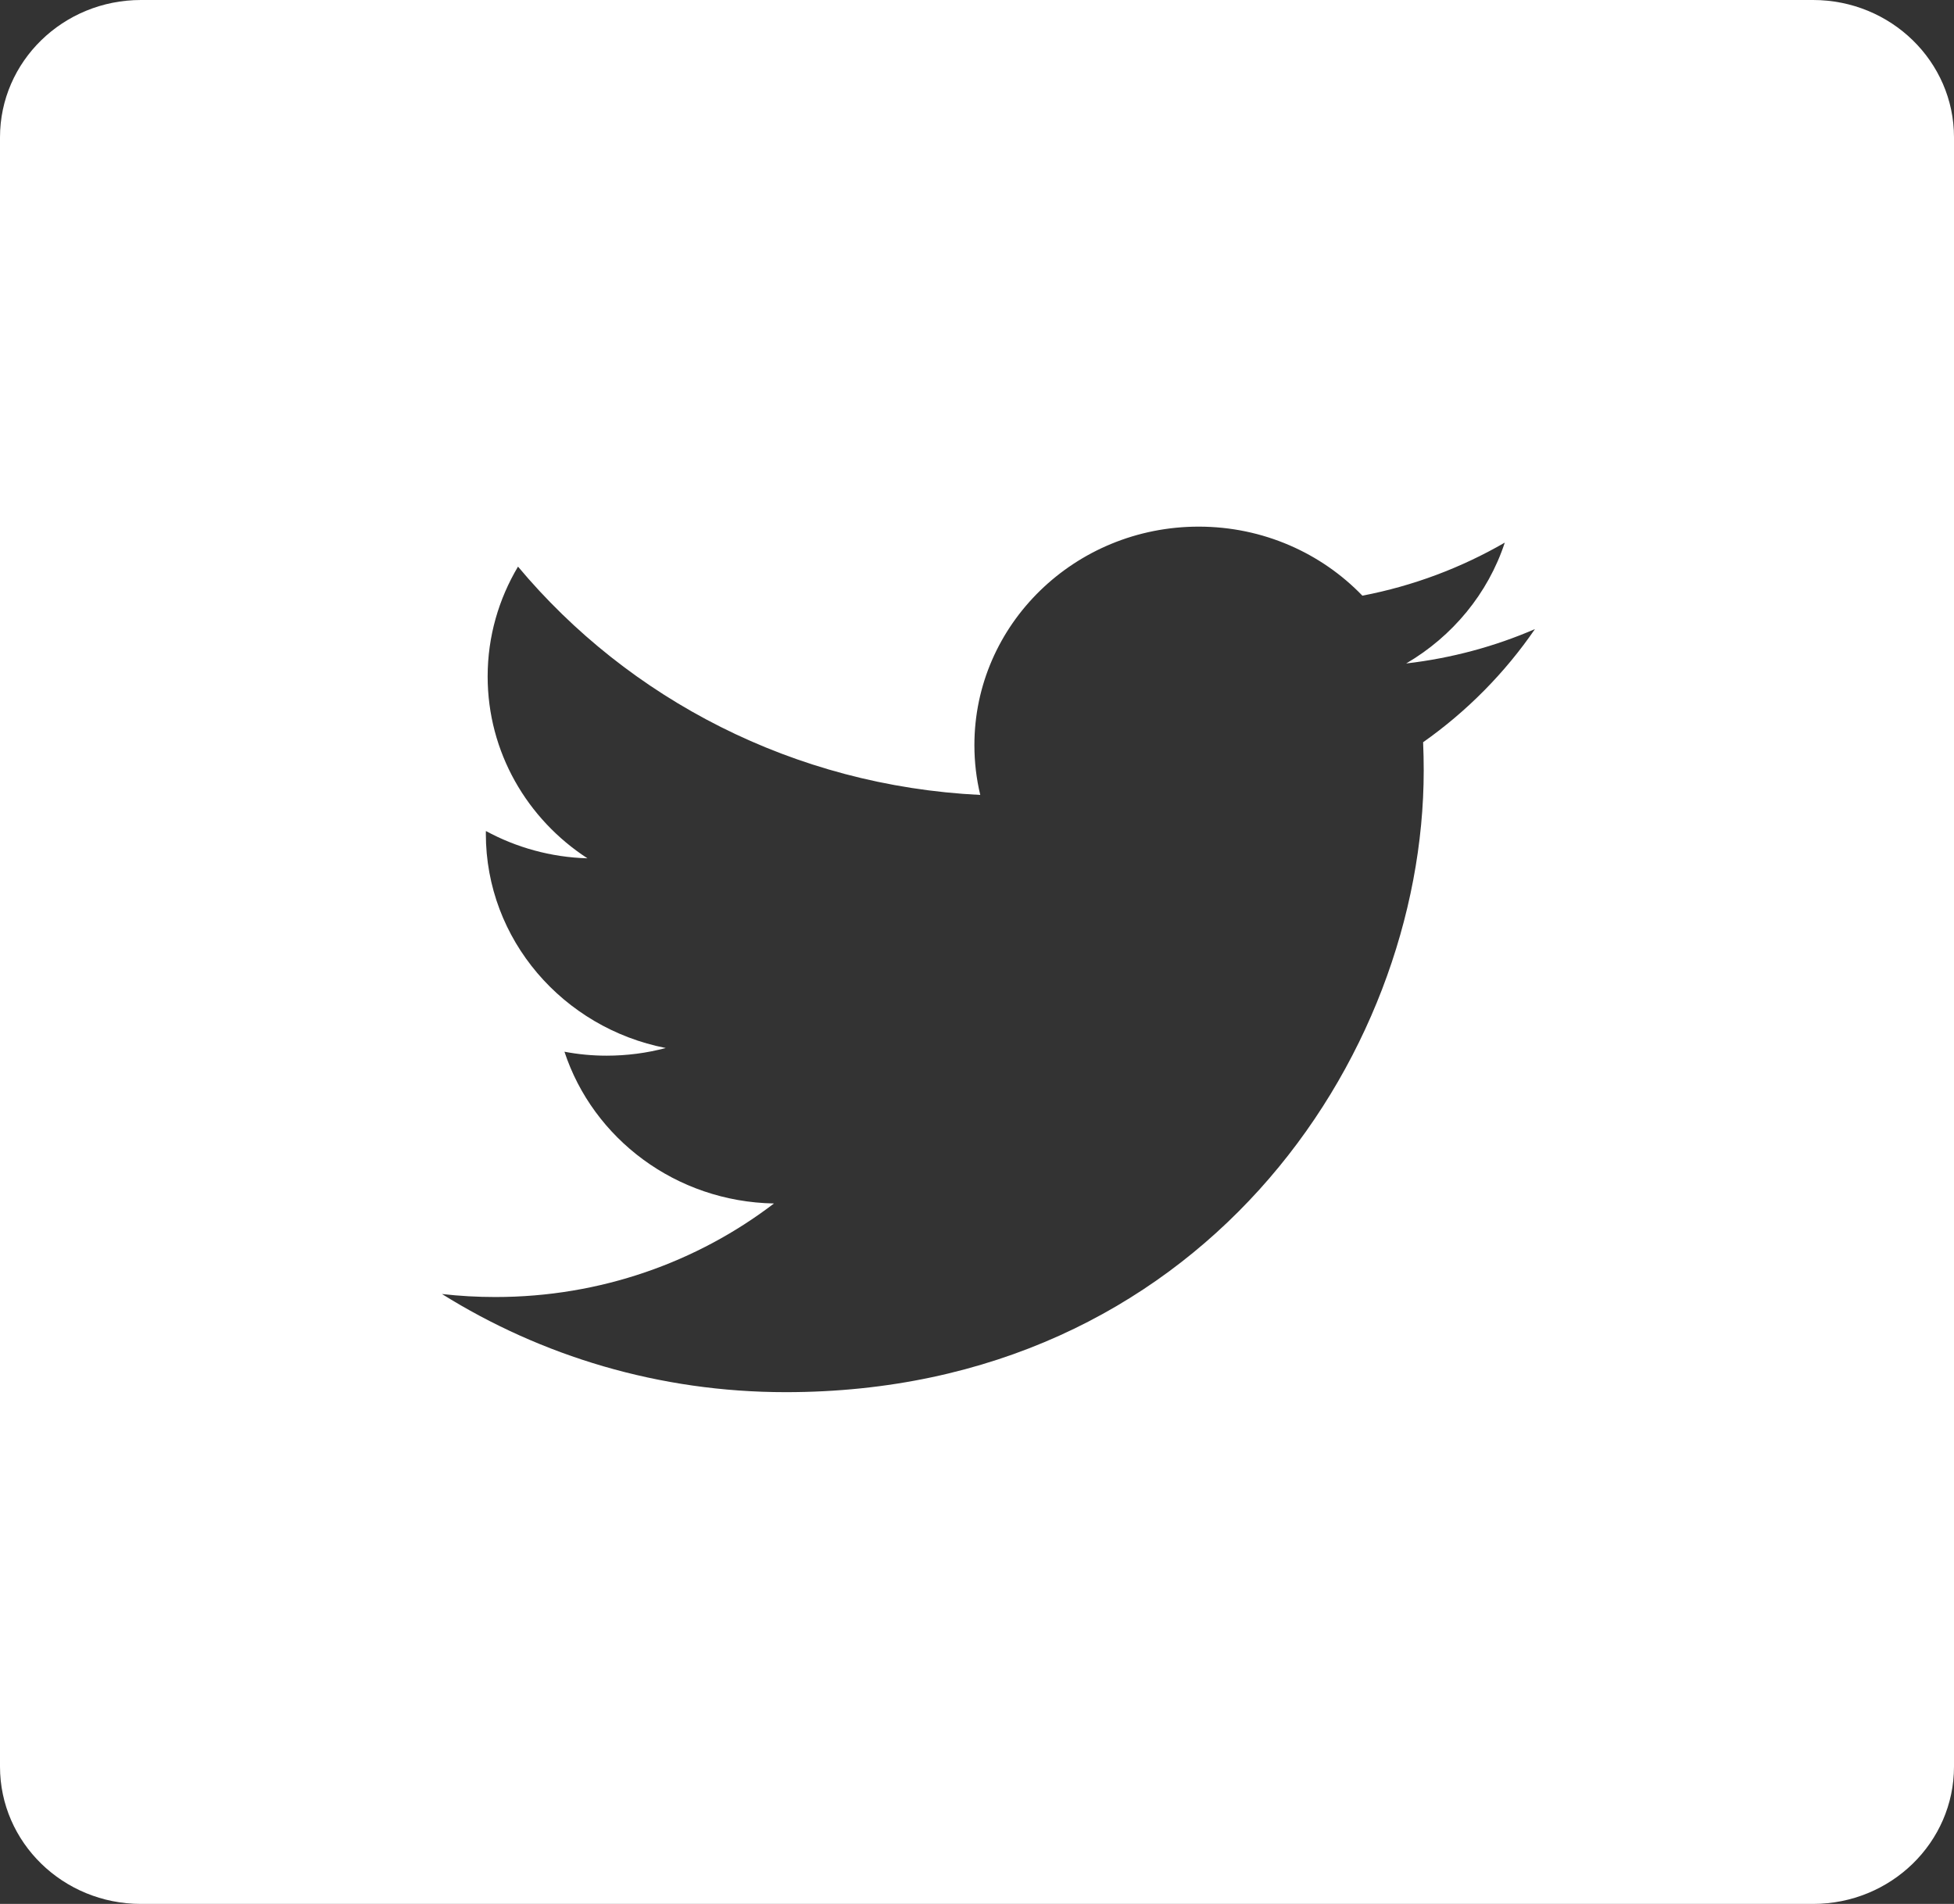 <svg width="39" height="38" viewBox="0 0 39 38" fill="none" xmlns="http://www.w3.org/2000/svg">
<rect x="0" y="0" width="39" height="38" fill="#333333" stroke="none"/>
<path d="M36.187 0H2.813C1.259 0 0 1.227 0 2.741V35.259C0 36.773 1.259 38 2.813 38H36.187C37.741 38 39 36.773 39 35.259V2.741C39 1.227 37.741 0 36.187 0V0ZM28.404 14.814C28.412 15.001 28.416 15.189 28.416 15.378C28.416 21.14 23.914 27.786 15.682 27.786H15.682H15.682C13.154 27.786 10.802 27.064 8.821 25.827C9.171 25.867 9.528 25.887 9.889 25.887C11.986 25.887 13.916 25.19 15.448 24.02C13.488 23.985 11.836 22.724 11.266 20.991C11.539 21.043 11.82 21.07 12.107 21.07C12.516 21.07 12.912 21.017 13.288 20.917C11.24 20.517 9.697 18.754 9.697 16.642C9.697 16.622 9.697 16.604 9.698 16.586C10.301 16.913 10.991 17.11 11.725 17.131C10.523 16.35 9.733 15.014 9.733 13.501C9.733 12.702 9.955 11.954 10.339 11.309C12.546 13.948 15.845 15.684 19.565 15.866C19.488 15.546 19.448 15.214 19.448 14.872C19.448 12.464 21.453 10.511 23.925 10.511C25.212 10.511 26.375 11.041 27.192 11.889C28.212 11.693 29.169 11.33 30.034 10.83C29.699 11.848 28.99 12.702 28.066 13.242C28.971 13.137 29.834 12.903 30.636 12.556C30.037 13.43 29.277 14.199 28.404 14.814Z" fill="white"/>
</svg>
